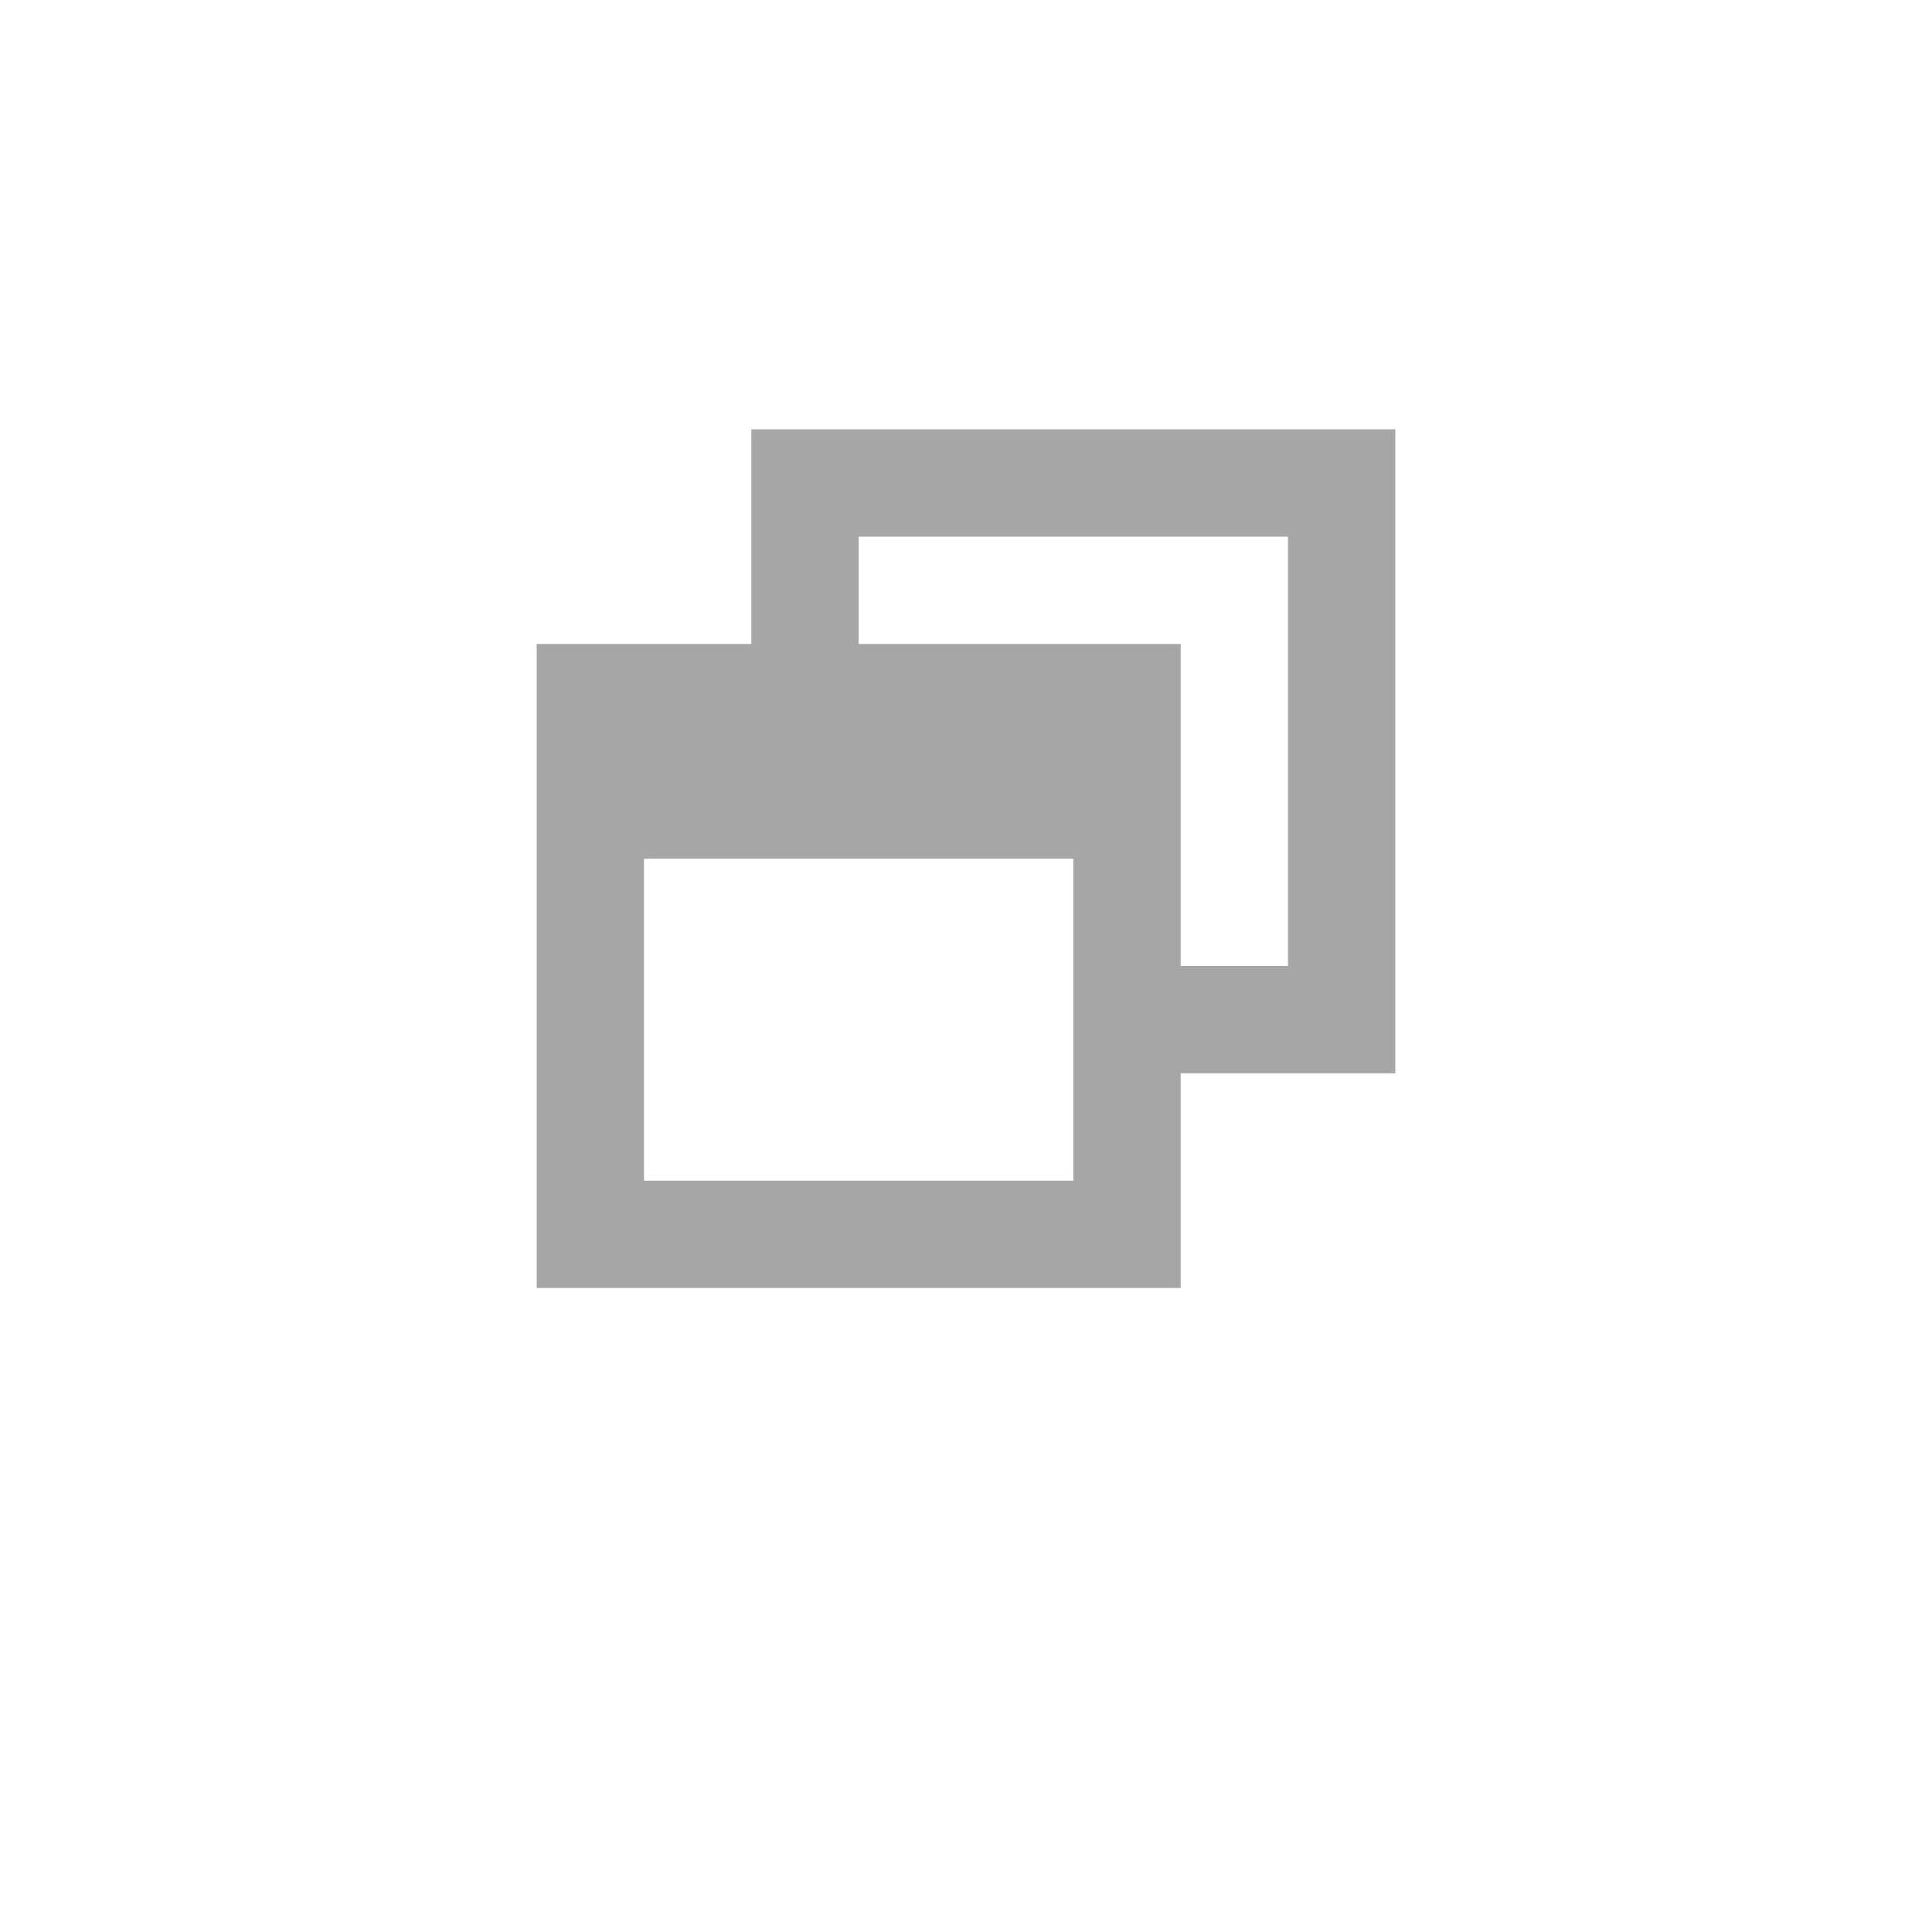 <?xml version="1.0" encoding="UTF-8" standalone="no"?>
<!-- Created with Inkscape (http://www.inkscape.org/) -->

<svg
   xmlns:dc="http://purl.org/dc/elements/1.1/"
   xmlns:cc="http://creativecommons.org/ns#"
   xmlns:rdf="http://www.w3.org/1999/02/22-rdf-syntax-ns#"
   xmlns:svg="http://www.w3.org/2000/svg"
   xmlns="http://www.w3.org/2000/svg"
   xmlns:xlink="http://www.w3.org/1999/xlink"
   xmlns:sodipodi="http://sodipodi.sourceforge.net/DTD/sodipodi-0.dtd"
   xmlns:inkscape="http://www.inkscape.org/namespaces/inkscape"
   width="18"
   height="18"
   id="svg33222"
   version="1.1"
   inkscape:version="0.91 r13725"
   sodipodi:docname="unmaximize_unfocused_prelight.svg">
  <defs
     id="defs33224">
    <linearGradient
       id="linearGradient4185">
      <stop
         id="stop4187"
         offset="0"
         style="stop-color:#ffffff;stop-opacity:1" />
      <stop
         style="stop-color:#ffffff;stop-opacity:0"
         offset="0.16"
         id="stop4189" />
      <stop
         id="stop4191"
         offset="1"
         style="stop-color:#ffffff;stop-opacity:0" />
    </linearGradient>
    <linearGradient
       id="linearGradient3833">
      <stop
         style="stop-color:#ffffff;stop-opacity:1;"
         offset="0"
         id="stop3835" />
      <stop
         id="stop3867"
         offset="0.35"
         style="stop-color:#ffffff;stop-opacity:0.078;" />
      <stop
         style="stop-color:#ffffff;stop-opacity:0;"
         offset="1"
         id="stop3837" />
    </linearGradient>
    <linearGradient
       id="linearGradient3786">
      <stop
         style="stop-color:#1d1d1d;stop-opacity:1;"
         offset="0"
         id="stop3788" />
      <stop
         id="stop3794"
         offset="0.5"
         style="stop-color:#1a1a1a;stop-opacity:1;" />
      <stop
         style="stop-color:#121212;stop-opacity:1;"
         offset="1"
         id="stop3790" />
    </linearGradient>
    <linearGradient
       id="linearGradient3845">
      <stop
         style="stop-color:#141414;stop-opacity:1;"
         offset="0"
         id="stop3847" />
      <stop
         id="stop4142"
         offset="0.14"
         style="stop-color:#0e0e0e;stop-opacity:1;" />
      <stop
         style="stop-color:#0c0c0c;stop-opacity:1;"
         offset="1"
         id="stop3849" />
    </linearGradient>
    <linearGradient
       id="linearGradient3837">
      <stop
         style="stop-color:#ffffff;stop-opacity:1;"
         offset="0"
         id="stop3839" />
      <stop
         id="stop4140"
         offset="0.16"
         style="stop-color:#ffffff;stop-opacity:0.353;" />
      <stop
         style="stop-color:#ffffff;stop-opacity:0.298;"
         offset="1"
         id="stop3841" />
    </linearGradient>
    <linearGradient
       inkscape:collect="always"
       xlink:href="#linearGradient3837"
       id="linearGradient3843"
       x1="8"
       y1="1.925"
       x2="8"
       y2="14.003"
       gradientUnits="userSpaceOnUse"
       gradientTransform="matrix(0.997,0,0,1.077,0.022,-0.097)" />
    <linearGradient
       inkscape:collect="always"
       xlink:href="#linearGradient3845"
       id="linearGradient3851"
       x1="8"
       y1="1.537"
       x2="8"
       y2="13.463"
       gradientUnits="userSpaceOnUse" />
    <linearGradient
       inkscape:collect="always"
       xlink:href="#linearGradient3837"
       id="linearGradient3797"
       gradientUnits="userSpaceOnUse"
       gradientTransform="matrix(0.997,0,0,1.077,0.022,-0.097)"
       x1="8"
       y1="1.925"
       x2="8"
       y2="14.003" />
    <linearGradient
       inkscape:collect="always"
       xlink:href="#linearGradient3845"
       id="linearGradient3799"
       gradientUnits="userSpaceOnUse"
       x1="8"
       y1="1.537"
       x2="8"
       y2="13.463" />
    <linearGradient
       inkscape:collect="always"
       xlink:href="#linearGradient3837"
       id="linearGradient3806"
       gradientUnits="userSpaceOnUse"
       gradientTransform="matrix(0.997,0,0,1.077,0.022,-0.097)"
       x1="8"
       y1="1.925"
       x2="8"
       y2="14.003" />
    <linearGradient
       inkscape:collect="always"
       xlink:href="#linearGradient3845"
       id="linearGradient3808"
       gradientUnits="userSpaceOnUse"
       x1="8"
       y1="1.537"
       x2="8"
       y2="13.463" />
    <linearGradient
       inkscape:collect="always"
       xlink:href="#linearGradient3837-4"
       id="linearGradient3005-9"
       gradientUnits="userSpaceOnUse"
       gradientTransform="translate(1,-1)"
       x1="8"
       y1="1.925"
       x2="8"
       y2="14.003" />
    <linearGradient
       id="linearGradient3837-4">
      <stop
         style="stop-color:#000000;stop-opacity:0.377;"
         offset="0"
         id="stop3839-1" />
      <stop
         style="stop-color:#000000;stop-opacity:1;"
         offset="1"
         id="stop3841-7" />
    </linearGradient>
    <linearGradient
       inkscape:collect="always"
       xlink:href="#linearGradient3837-4-4"
       id="linearGradient3891-2"
       gradientUnits="userSpaceOnUse"
       x1="8.78"
       y1="-0.108"
       x2="8.78"
       y2="12.142" />
    <linearGradient
       id="linearGradient3837-4-4">
      <stop
         style="stop-color:#000000;stop-opacity:0.377;"
         offset="0"
         id="stop3839-1-7" />
      <stop
         style="stop-color:#000000;stop-opacity:1;"
         offset="1"
         id="stop3841-7-3" />
    </linearGradient>
    <linearGradient
       y2="12.142"
       x2="8.78"
       y1="-0.108"
       x1="8.78"
       gradientUnits="userSpaceOnUse"
       id="linearGradient3921"
       xlink:href="#linearGradient3837-4-4"
       inkscape:collect="always" />
    <linearGradient
       inkscape:collect="always"
       xlink:href="#linearGradient4185"
       id="linearGradient3956"
       gradientUnits="userSpaceOnUse"
       gradientTransform="matrix(1.138,0,0,1.151,-0.149,-2.125)"
       x1="8"
       y1="1.925"
       x2="8"
       y2="14.003" />
    <linearGradient
       inkscape:collect="always"
       xlink:href="#linearGradient3845-4"
       id="linearGradient3953-8"
       gradientUnits="userSpaceOnUse"
       gradientTransform="matrix(1,0,0,1.067,1,-1)"
       x1="8"
       y1="1.537"
       x2="8"
       y2="13.463" />
    <linearGradient
       id="linearGradient3845-4">
      <stop
         style="stop-color:#000000;stop-opacity:0.039;"
         offset="0"
         id="stop3847-6" />
      <stop
         id="stop4144"
         offset="0.4"
         style="stop-color:#000000;stop-opacity:0.353;" />
      <stop
         style="stop-color:#000000;stop-opacity:0.392;"
         offset="0.74"
         id="stop4146" />
      <stop
         style="stop-color:#000000;stop-opacity:1;"
         offset="1"
         id="stop3849-8" />
    </linearGradient>
    <linearGradient
       inkscape:collect="always"
       xlink:href="#linearGradient3837-6"
       id="linearGradient3956-3"
       gradientUnits="userSpaceOnUse"
       gradientTransform="matrix(0.997,0,0,1.08,1.023,-1.101)"
       x1="8"
       y1="1.925"
       x2="8"
       y2="14.003" />
    <linearGradient
       id="linearGradient3837-6">
      <stop
         style="stop-color:#ffffff;stop-opacity:1;"
         offset="0"
         id="stop3839-14" />
      <stop
         id="stop4140-9"
         offset="0.16"
         style="stop-color:#ffffff;stop-opacity:0.353;" />
      <stop
         style="stop-color:#ffffff;stop-opacity:0.298;"
         offset="1"
         id="stop3841-1" />
    </linearGradient>
    <filter
       inkscape:collect="always"
       style="color-interpolation-filters:sRGB"
       id="filter4778-6"
       x="-0.289"
       width="1.578"
       y="-0.287"
       height="1.574">
      <feGaussianBlur
         inkscape:collect="always"
         stdDeviation="2.154"
         id="feGaussianBlur4780-6" />
    </filter>
  </defs>
  <sodipodi:namedview
     id="base"
     pagecolor="#eaeaea"
     bordercolor="#666666"
     borderopacity="1.0"
     inkscape:pageopacity="1"
     inkscape:pageshadow="2"
     inkscape:zoom="21.31"
     inkscape:cx="-10.505621"
     inkscape:cy="6.1955258"
     inkscape:current-layer="layer1"
     showgrid="true"
     inkscape:grid-bbox="true"
     inkscape:document-units="px"
     inkscape:window-width="1859"
     inkscape:window-height="1056"
     inkscape:window-x="61"
     inkscape:window-y="24"
     inkscape:window-maximized="1"
     inkscape:snap-nodes="false"
     inkscape:snap-bbox="true"
     inkscape:showpageshadow="true"
     showborder="true"
     showguides="false">
    <inkscape:grid
       type="xygrid"
       id="grid2992"
       empspacing="5"
       visible="true"
       enabled="true"
       snapvisiblegridlinesonly="true" />
  </sodipodi:namedview>
  <g
     id="layer1"
     inkscape:label="Layer 1"
     inkscape:groupmode="layer"
     transform="translate(0,2)">
    <rect
       style="opacity:1;fill:#000000;fill-opacity:0.35;filter:url(#filter4778-6)"
       id="rect4576-8"
       width="17.879"
       height="18.02"
       x="0.094"
       y="-2.067"
       rx="2.397"
       ry="2.141"
       transform="matrix(0.646,0,0,0.695,-23.727,5.226)" />
    <g
       id="g4185"
       transform="translate(-20.878,-0.379)">
      <rect
         style="color:#000000;display:inline;overflow:visible;visibility:visible;opacity:0.05;fill:none;fill-opacity:1;stroke:#000000;stroke-width:1.094;stroke-miterlimit:4;stroke-dasharray:none;stroke-opacity:1;marker:none;enable-background:accumulate"
         id="rect17861-0-6"
         width="16.906"
         height="14.872"
         x="0.596"
         y="0.759"
         rx="1.076"
         ry="1.076" />
      <rect
         style="color:#000000;display:inline;overflow:visible;visibility:visible;opacity:0.08;fill:none;fill-opacity:1;stroke:#000000;stroke-width:1.094;stroke-miterlimit:4;stroke-dasharray:none;stroke-opacity:1;marker:none;enable-background:accumulate"
         id="rect17861-0"
         width="16.906"
         height="14.872"
         x="0.632"
         y="-0.315"
         rx="1.076"
         ry="1.076" />
      <rect
         style="color:#000000;display:inline;overflow:visible;visibility:visible;fill:#eeeeee;fill-opacity:1;stroke:#adadad;stroke-width:1.094;stroke-miterlimit:4;stroke-dasharray:none;stroke-opacity:1;marker:none;enable-background:accumulate"
         id="rect17861"
         width="16.906"
         height="14.872"
         x="0.547"
         y="-1.436"
         rx="1.076"
         ry="1.076" />
      <rect
         style="color:#000000;display:inline;overflow:visible;visibility:visible;opacity:0.2;fill:none;stroke:url(#linearGradient3956);stroke-width:1.144;stroke-miterlimit:4;stroke-dasharray:none;stroke-opacity:1;marker:none;enable-background:accumulate"
         id="rect17861-6"
         width="14.791"
         height="13.808"
         x="1.558"
         y="-0.399"
         rx="0.058"
         ry="0.055" />
    </g>
    <path
       d="m -16.868,5.61 2,0 0,-2 6,0 0,6 -2,0 0,2 -6,0 0,-6 m 6,0 0,3 1,0 0,-4 -4,0 0,1 3,0 m -5,2 0,3 4,0 0,-3 -4,0 z"
       id="path4-4"
       inkscape:connector-curvature="0"
       style="display:inline;fill:#cdcdcf;fill-opacity:1" />
    <path
       d="m 5,4 2,0 0,-2 6,0 0,6 -2,0 0,2 -6,0 0,-6 m 6,0 0,3 1,0 0,-4 -4,0 0,1 3,0 M 6,6 6,9 10,9 10,6 6,6 Z"
       id="path4"
       inkscape:connector-curvature="0"
       style="display:inline;fill:#a6a6a6;fill-opacity:1" />
  </g>
</svg>
